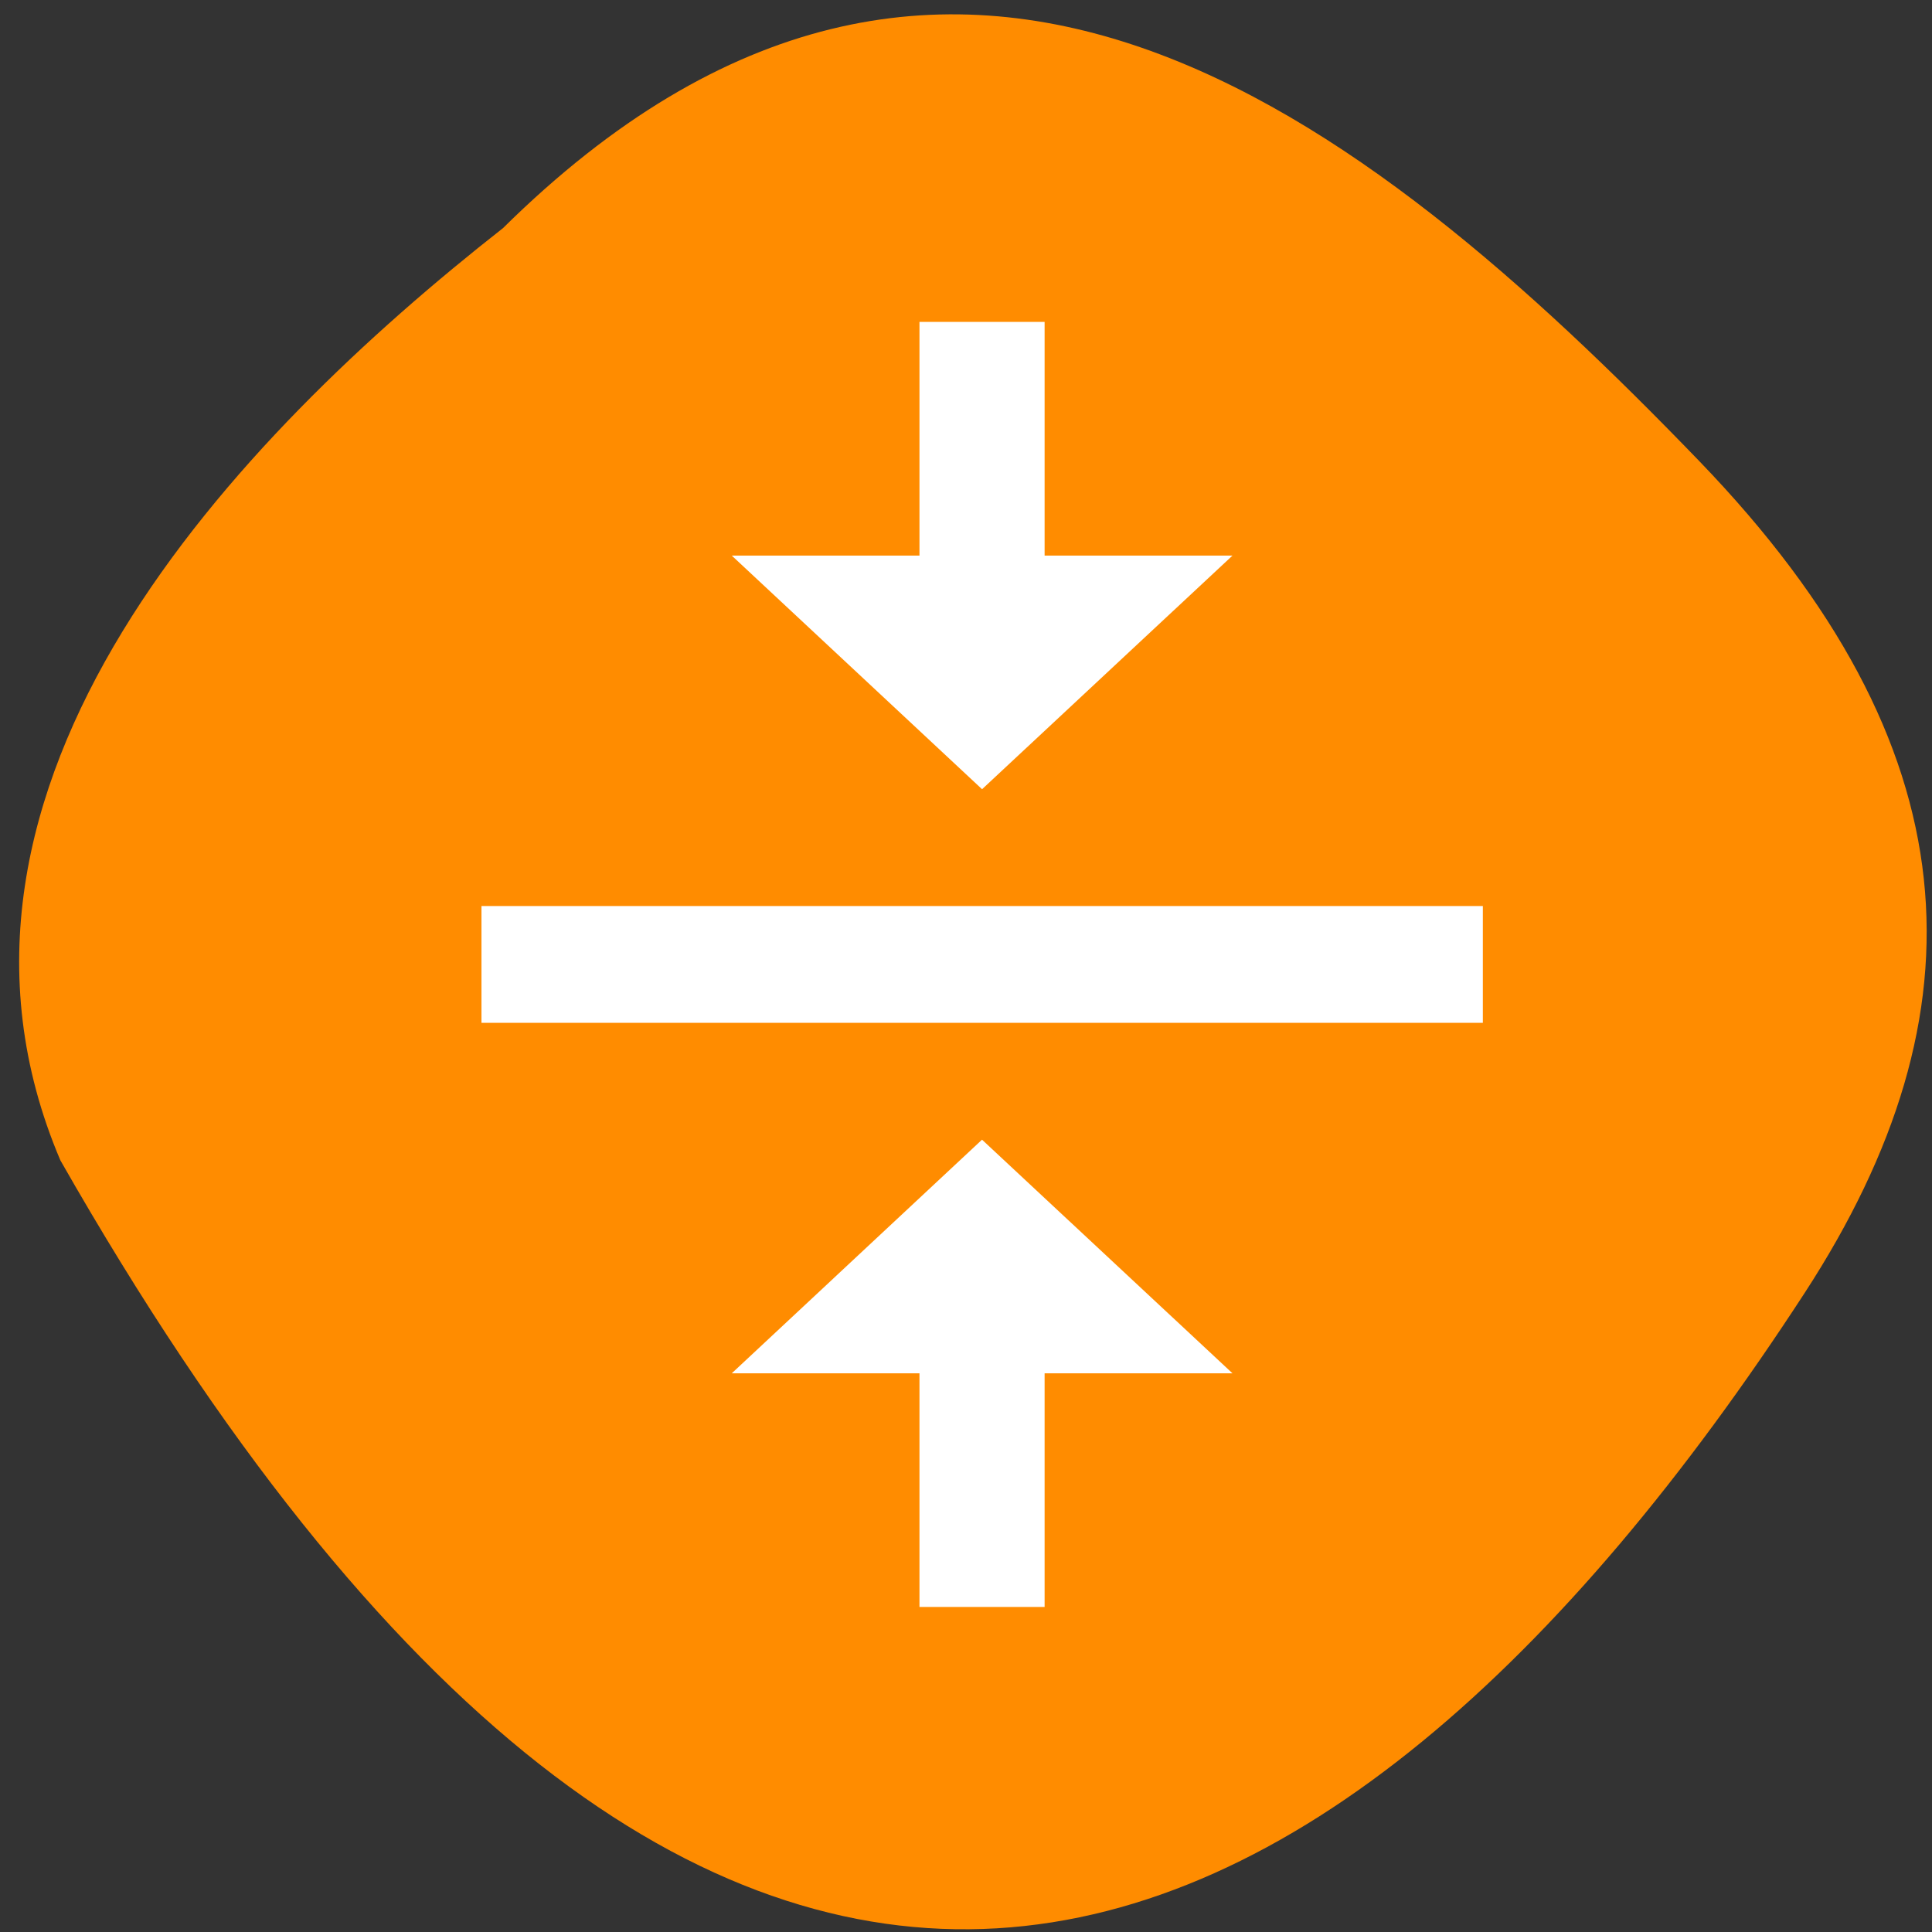 <svg xmlns="http://www.w3.org/2000/svg" viewBox="0 0 48 48"><rect x="0" y="0" width="48" height="48" fill="#333333" stroke="none"/><path d="m 12.492 5.672 c 11.09 -10.961 21.316 -2.934 29.727 5.785 c 6.844 7.098 7.156 13.684 2.621 20.66 c -11.852 18.227 -27.23 24.98 -43.34 -3.289 c -3.965 -9.32 4.41 -17.992 10.996 -23.16" fill="#ff8c00"/><path d="m 18.18 34.12 h 4.664 v 5.805 h 3.109 v -5.805 h 4.668 l -6.223 -5.805 m 6.223 -14.512 h -4.668 v -5.805 h -3.109 v 5.805 h -4.664 l 6.219 5.805 m -12.437 2.902 v 2.902 h 24.879 v -2.902" fill="#fff"/></svg>